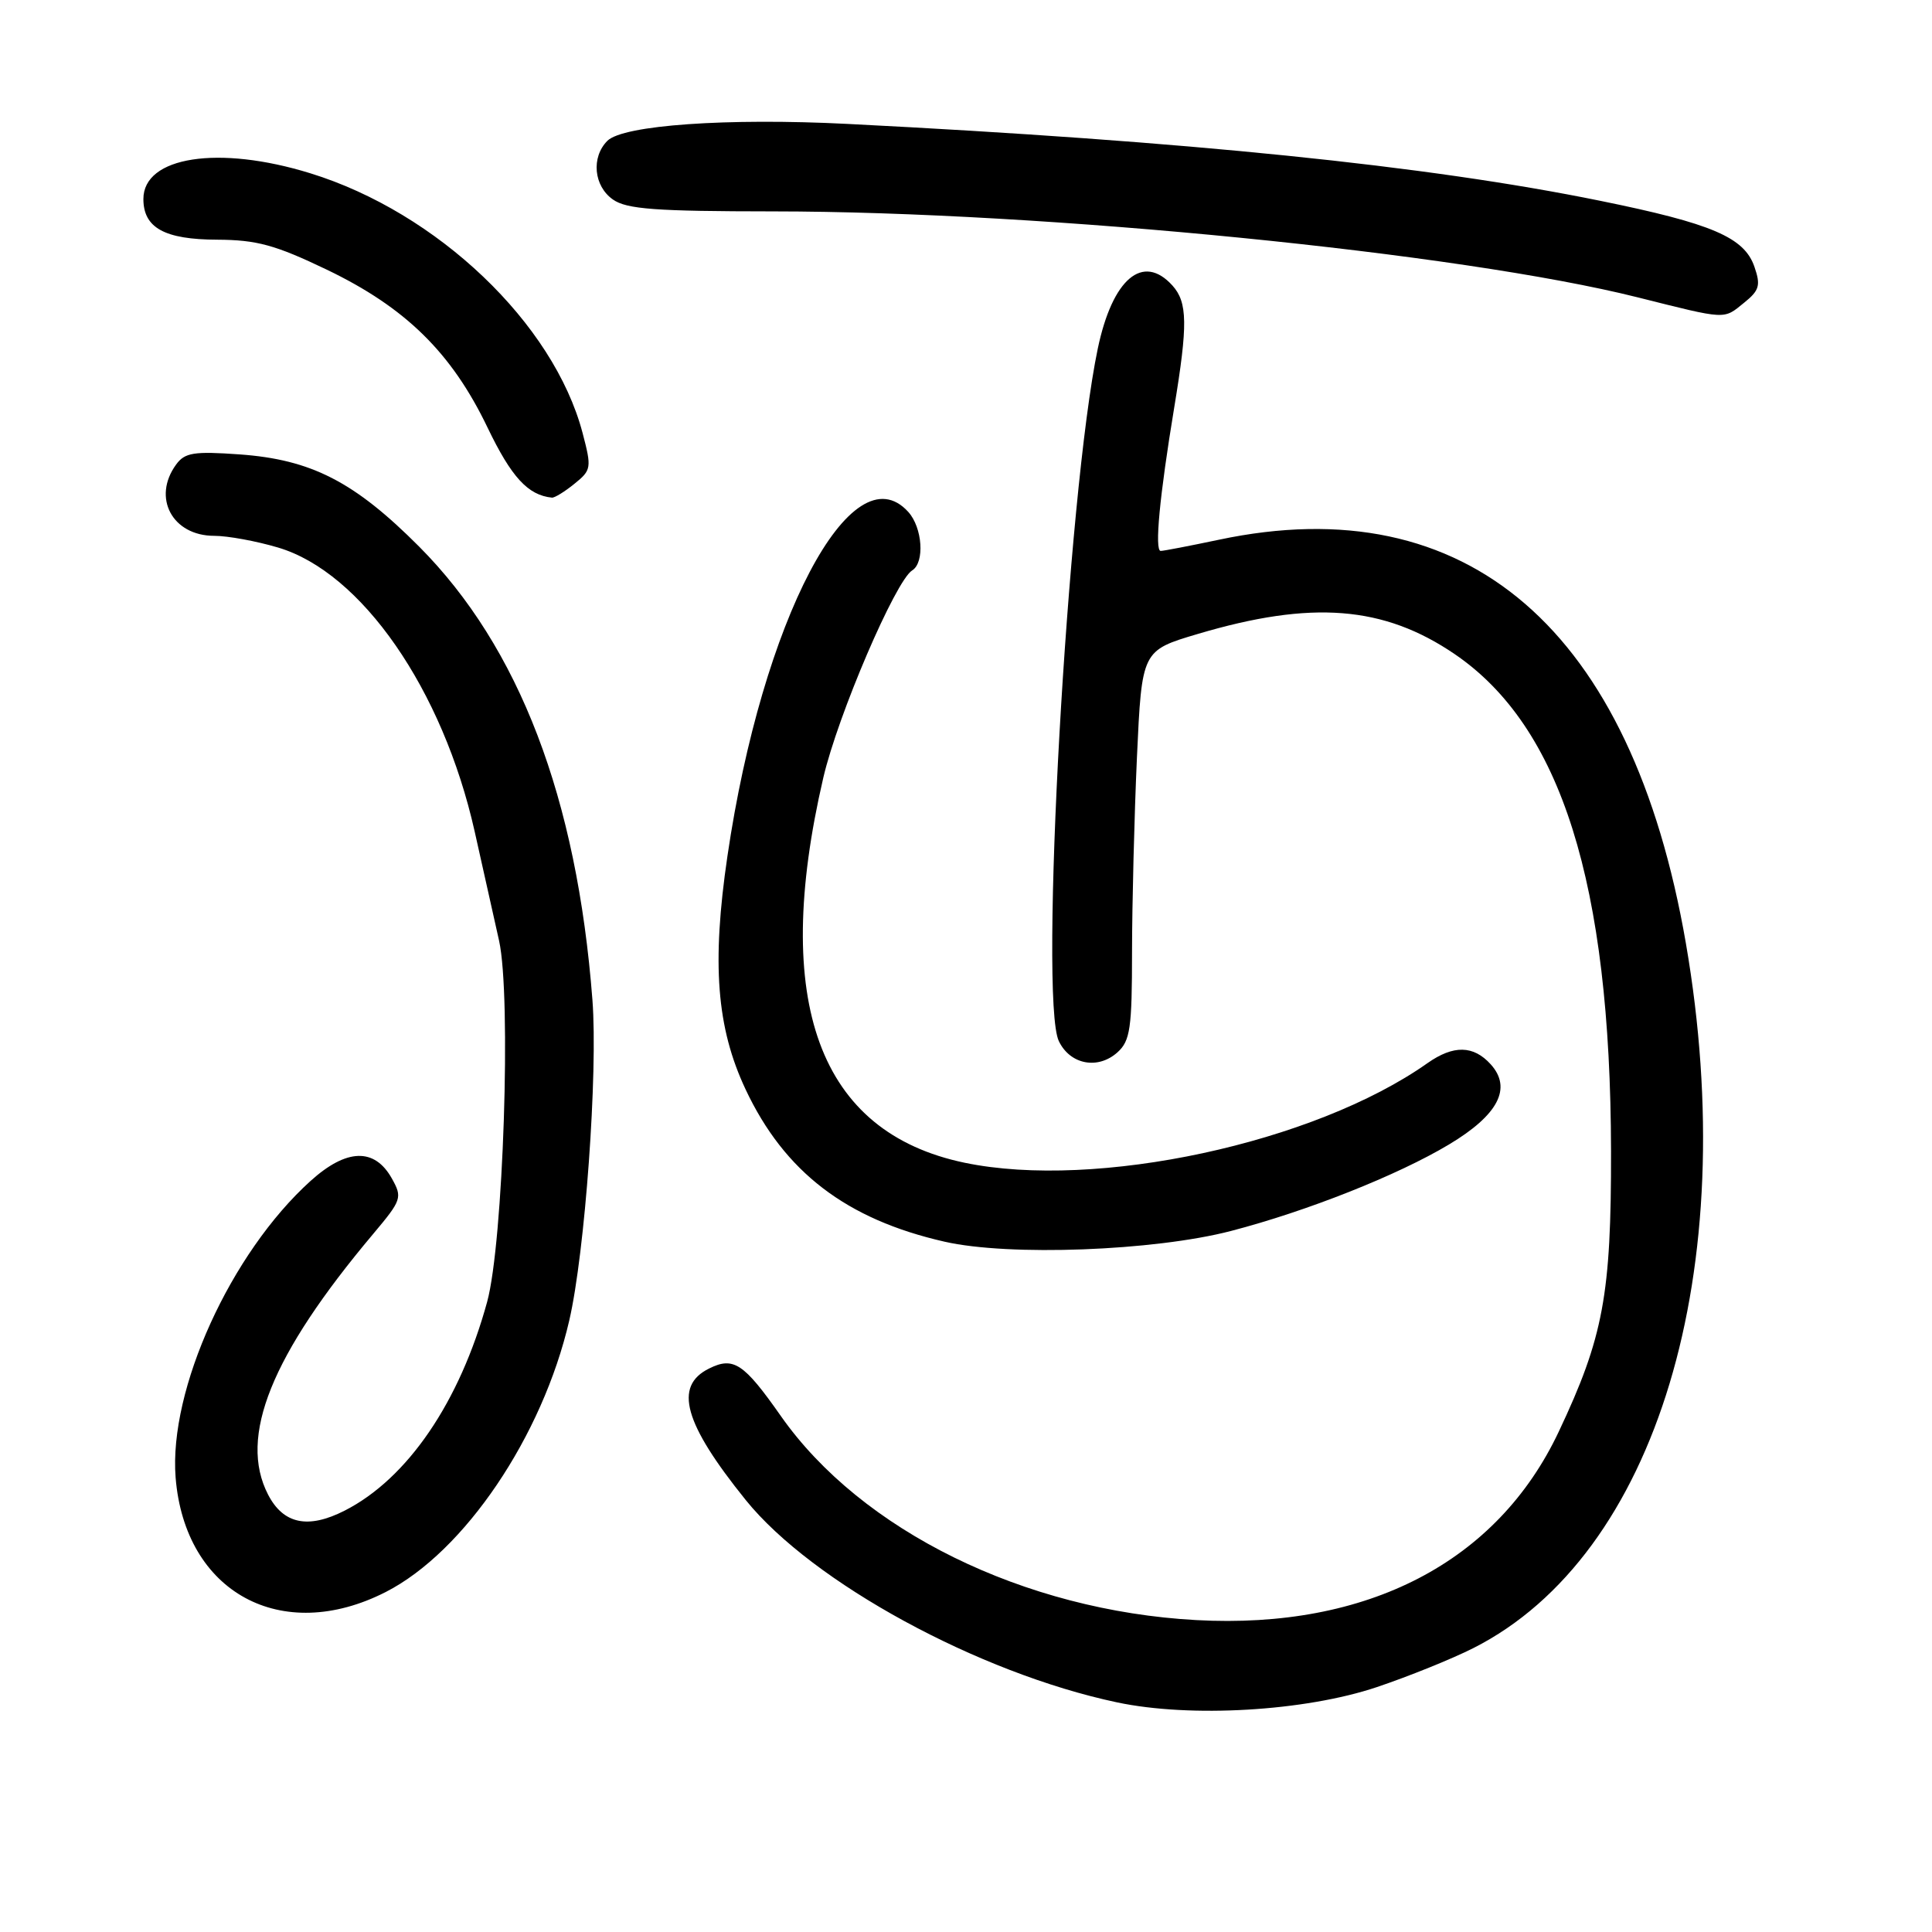 <?xml version="1.0" encoding="UTF-8" standalone="no"?>
<!DOCTYPE svg PUBLIC "-//W3C//DTD SVG 1.1//EN" "http://www.w3.org/Graphics/SVG/1.1/DTD/svg11.dtd" >
<svg xmlns="http://www.w3.org/2000/svg" xmlns:xlink="http://www.w3.org/1999/xlink" version="1.1" viewBox="0 0 256 256">
 <g >
 <path fill="currentColor"
d=" M 182.44 223.55 C 186.66 222.13 192.43 219.80 195.25 218.37 C 219.51 206.08 230.87 168.36 223.39 125.00 C 216.19 83.34 194.43 64.54 161.50 71.52 C 157.65 72.33 154.18 73.00 153.80 73.00 C 152.96 73.00 153.65 65.72 155.59 54.00 C 157.41 43.00 157.36 40.06 155.35 37.83 C 151.44 33.51 147.40 36.93 145.46 46.20 C 141.44 65.39 137.67 132.44 140.30 137.95 C 141.79 141.07 145.49 141.77 148.08 139.43 C 149.76 137.91 150.00 136.25 150.00 126.10 C 150.01 119.72 150.30 108.13 150.65 100.35 C 151.30 86.20 151.30 86.20 158.72 84.00 C 173.80 79.52 183.35 80.27 192.75 86.67 C 206.86 96.28 213.40 117.03 213.47 152.50 C 213.50 171.56 212.46 177.18 206.54 189.71 C 198.39 206.98 181.20 215.91 158.50 214.67 C 135.69 213.42 114.12 202.82 103.46 187.62 C 98.56 180.63 97.19 179.72 93.95 181.34 C 89.24 183.67 90.62 188.60 98.82 198.77 C 107.64 209.69 129.64 221.68 148.00 225.57 C 157.76 227.64 172.91 226.75 182.44 223.55 Z  M 51.11 210.95 C 61.53 205.63 71.88 190.32 75.43 174.97 C 77.52 165.94 79.24 142.14 78.50 132.50 C 76.45 105.76 68.79 85.74 55.54 72.43 C 46.97 63.83 41.25 60.89 31.74 60.21 C 25.69 59.78 24.49 59.97 23.34 61.55 C 20.13 65.94 22.83 71.00 28.39 71.00 C 30.18 71.00 33.98 71.70 36.84 72.55 C 47.91 75.83 58.67 91.36 62.89 110.15 C 64.04 115.29 65.50 121.82 66.13 124.65 C 67.77 132.06 66.69 164.67 64.55 172.50 C 60.91 185.79 54.00 195.92 45.68 200.16 C 40.82 202.64 37.54 201.95 35.52 198.04 C 31.57 190.39 35.93 179.57 49.45 163.50 C 53.23 159.00 53.34 158.69 51.92 156.15 C 49.63 152.06 45.92 152.17 41.14 156.49 C 30.56 166.05 22.35 184.12 23.27 195.78 C 24.49 211.01 37.30 217.99 51.11 210.95 Z  M 163.11 163.11 C 173.15 160.50 185.19 155.73 192.00 151.65 C 198.53 147.74 200.38 144.19 197.53 141.03 C 195.24 138.50 192.59 138.45 189.15 140.87 C 174.14 151.47 145.22 157.69 127.82 154.07 C 108.51 150.05 102.18 132.81 109.09 103.06 C 111.02 94.76 118.66 76.95 120.87 75.58 C 122.55 74.54 122.24 69.92 120.35 67.83 C 112.86 59.56 100.99 82.15 96.39 113.43 C 94.29 127.69 94.95 136.17 98.79 144.34 C 103.94 155.29 112.14 161.57 125.16 164.53 C 133.71 166.48 152.91 165.76 163.11 163.11 Z  M 76.12 64.10 C 78.37 62.29 78.41 61.99 77.19 57.35 C 73.35 42.84 57.96 28.16 41.12 22.96 C 28.97 19.20 19.00 20.74 19.00 26.37 C 19.00 30.19 21.81 31.74 28.79 31.76 C 34.03 31.79 36.46 32.45 43.30 35.73 C 53.73 40.74 59.84 46.73 64.60 56.65 C 67.77 63.24 69.96 65.62 73.14 65.94 C 73.49 65.97 74.83 65.15 76.12 64.10 Z  M 231.12 40.10 C 233.13 38.48 233.32 37.80 232.47 35.35 C 231.13 31.45 226.86 29.62 212.00 26.60 C 189.18 21.95 157.42 18.71 112.32 16.42 C 96.37 15.61 82.56 16.58 80.48 18.66 C 78.31 20.84 78.67 24.66 81.22 26.44 C 83.04 27.72 86.88 28.00 102.47 28.01 C 138.32 28.03 193.57 33.52 217.00 39.40 C 228.92 42.39 228.33 42.36 231.12 40.10 Z "/>
</g>
</svg>